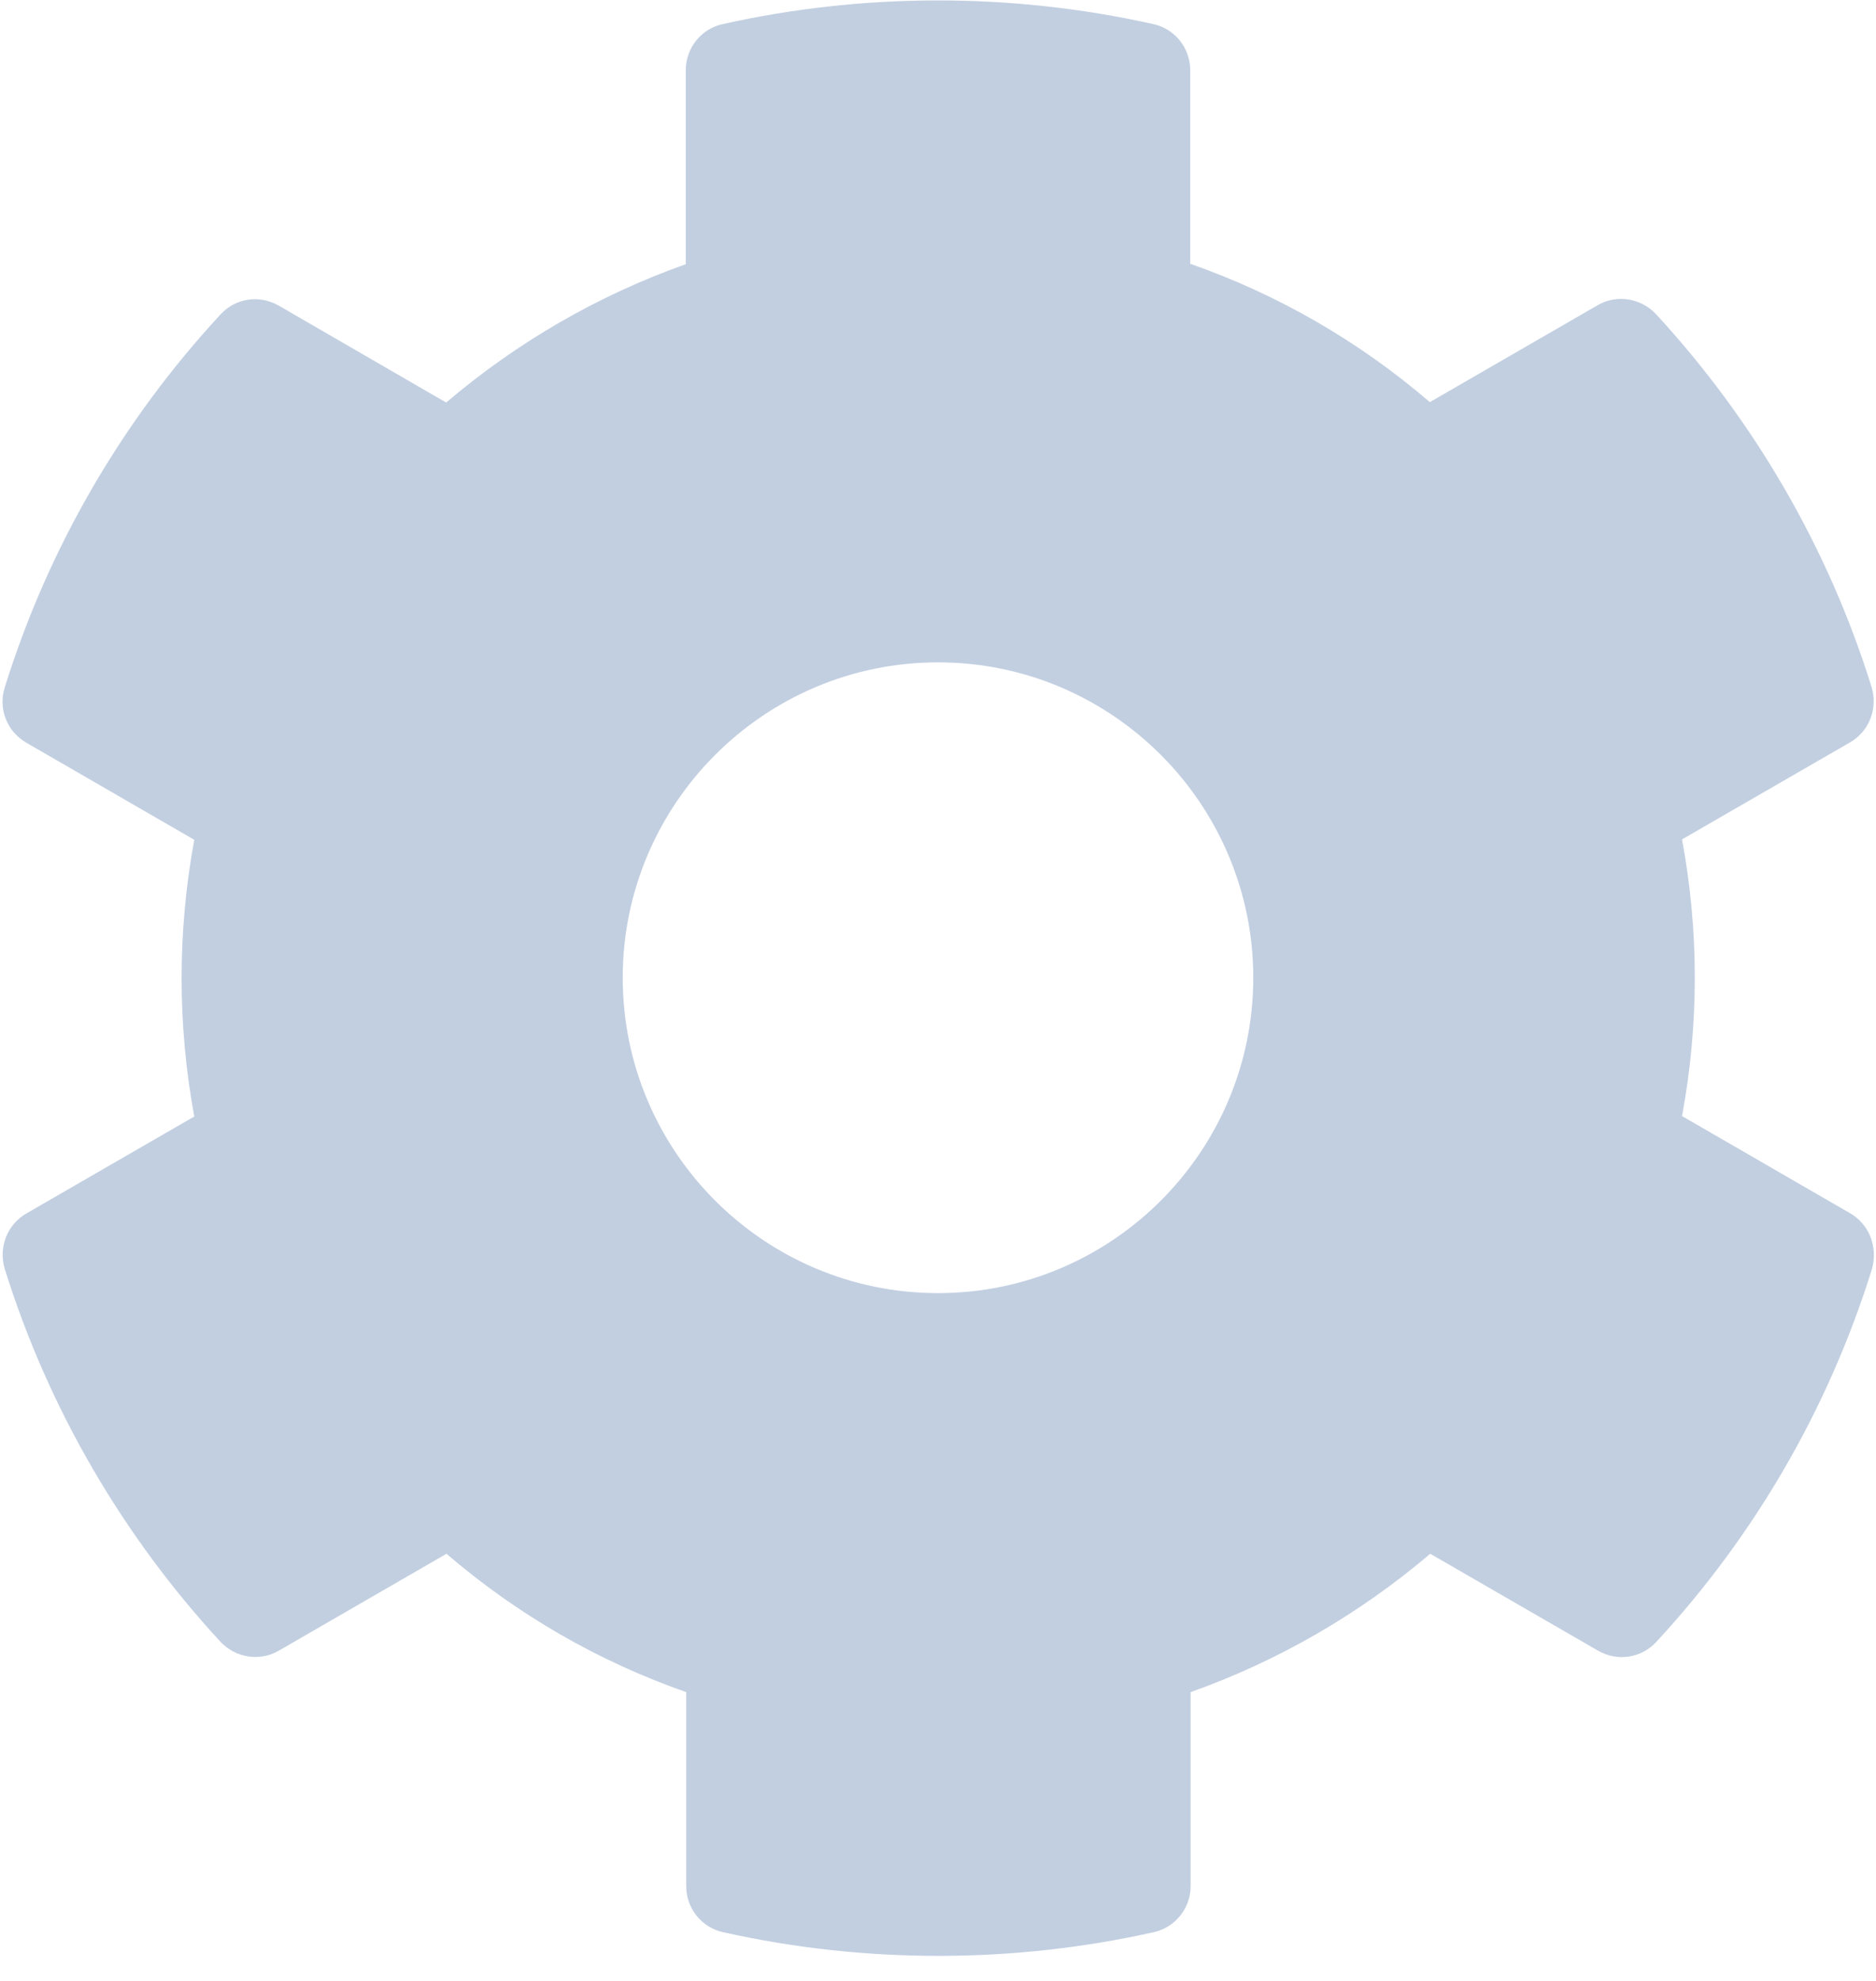 <?xml version="1.0" encoding="UTF-8"?>
<svg width="18px" height="19px" viewBox="0 0 18 19" version="1.1" xmlns="http://www.w3.org/2000/svg" xmlns:xlink="http://www.w3.org/1999/xlink">
    <!-- Generator: Sketch 64 (93537) - https://sketch.com -->
    <title>Shape</title>
    <desc>Created with Sketch.</desc>
    <g id="Page-ver.-3" stroke="none" stroke-width="1" fill="none" fill-rule="evenodd">
        <g id="Mappr-Info-Page" transform="translate(-19, -371)" fill="#C2CFE1" fill-rule="nonzero">
            <g id="Slide-bar" transform="translate(-1, 0)">
                <g id="Menu" transform="translate(0, 80)">
                    <g id="cog-solid" transform="translate(20, 291)">
                        <path d="M17.75,11.636 L16.139,10.705 C16.302,9.828 16.302,8.928 16.139,8.051 L17.75,7.121 C17.936,7.015 18.019,6.795 17.958,6.591 C17.539,5.245 16.824,4.027 15.89,3.014 C15.746,2.859 15.512,2.821 15.33,2.927 L13.719,3.857 C13.042,3.275 12.263,2.825 11.42,2.53 L11.42,0.673 C11.42,0.461 11.273,0.276 11.065,0.231 C9.677,-0.079 8.255,-0.064 6.935,0.231 C6.727,0.276 6.58,0.461 6.58,0.673 L6.58,2.534 C5.74,2.832 4.961,3.282 4.281,3.861 L2.674,2.931 C2.488,2.825 2.258,2.859 2.114,3.018 C1.18,4.027 0.465,5.245 0.045,6.595 C-0.019,6.799 0.068,7.018 0.253,7.124 L1.864,8.055 C1.702,8.932 1.702,9.832 1.864,10.709 L0.253,11.639 C0.068,11.745 -0.015,11.965 0.045,12.169 C0.465,13.515 1.18,14.733 2.114,15.746 C2.258,15.901 2.492,15.939 2.674,15.833 L4.284,14.903 C4.961,15.485 5.74,15.935 6.584,16.23 L6.584,18.091 C6.584,18.303 6.731,18.488 6.939,18.533 C8.327,18.843 9.749,18.828 11.068,18.533 C11.276,18.488 11.424,18.303 11.424,18.091 L11.424,16.23 C12.263,15.932 13.042,15.482 13.723,14.903 L15.334,15.833 C15.519,15.939 15.75,15.905 15.894,15.746 C16.828,14.737 17.542,13.519 17.962,12.169 C18.019,11.961 17.936,11.742 17.75,11.636 Z M9,12.403 C7.332,12.403 5.975,11.046 5.975,9.378 C5.975,7.711 7.332,6.353 9,6.353 C10.668,6.353 12.025,7.711 12.025,9.378 C12.025,11.046 10.668,12.403 9,12.403 Z" id="Shape"></path>
                    </g>
                </g>
            </g>
        </g>
    </g>
</svg>
